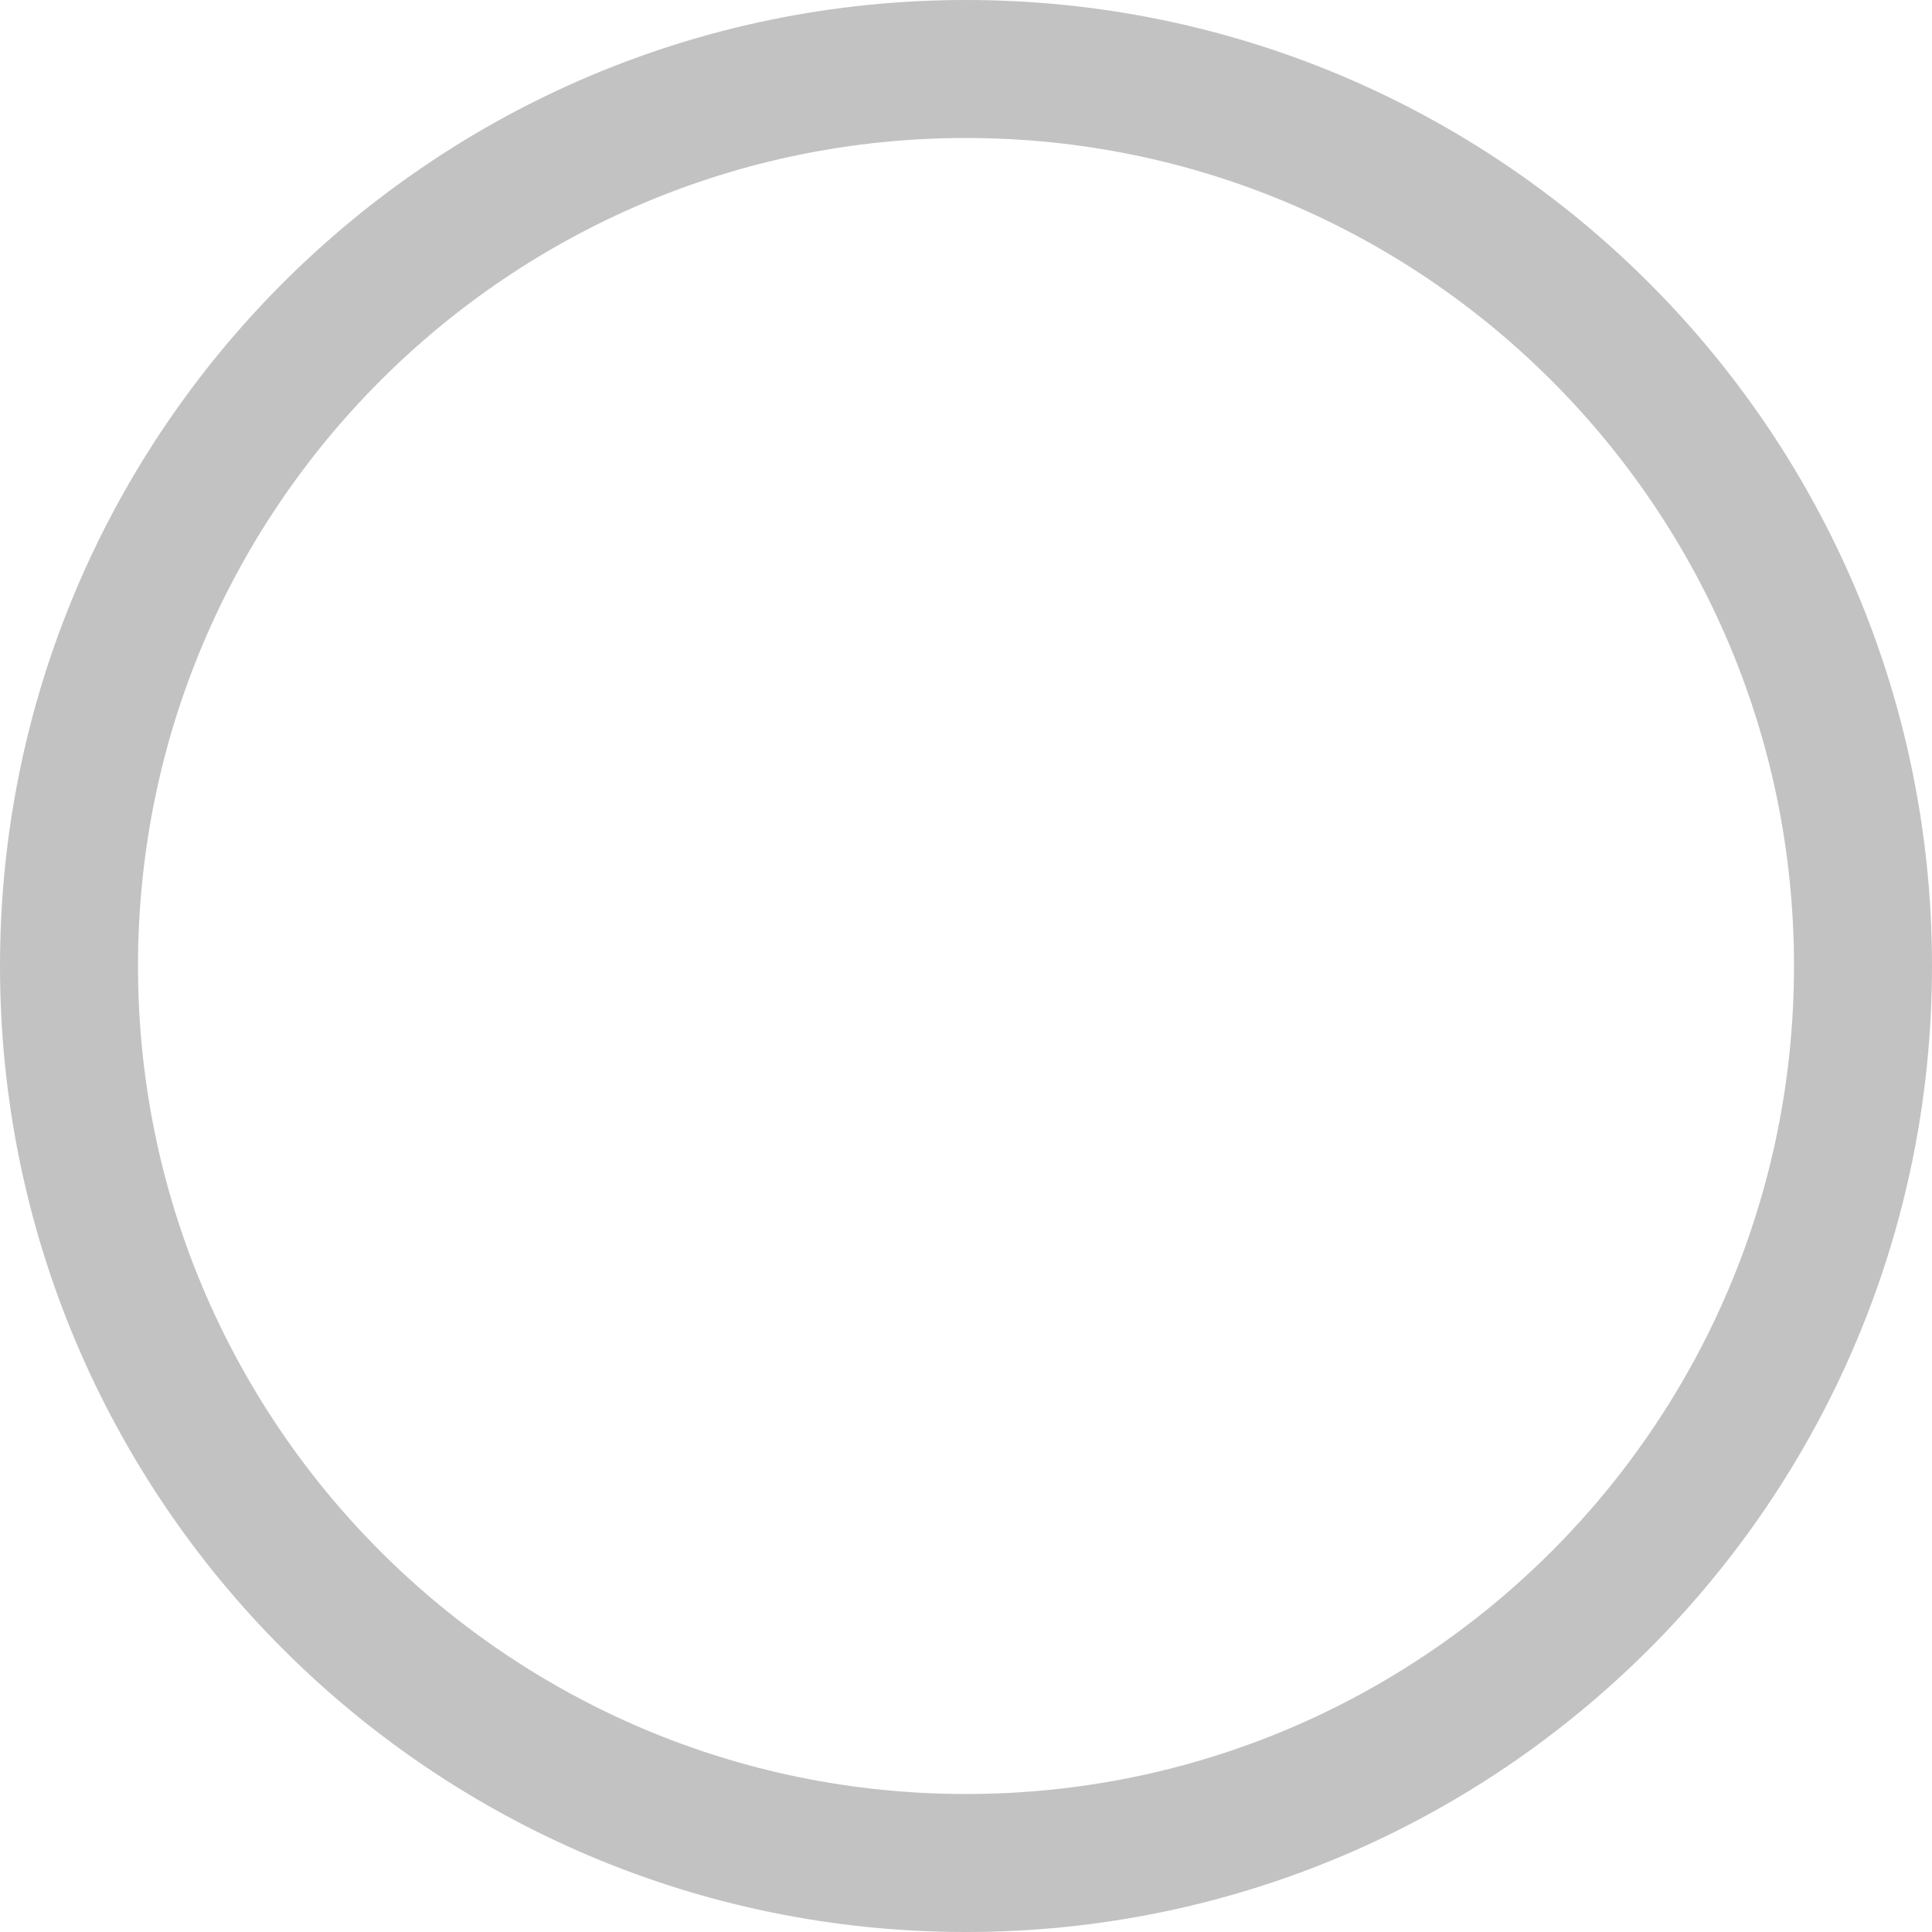 <?xml version="1.0" encoding="iso-8859-1"?>
<!-- Generator: Adobe Illustrator 16.0.0, SVG Export Plug-In . SVG Version: 6.00 Build 0)  -->
<!DOCTYPE svg PUBLIC "-//W3C//DTD SVG 1.1//EN" "http://www.w3.org/Graphics/SVG/1.1/DTD/svg11.dtd">
<svg version="1.1" id="Layer_1" xmlns="http://www.w3.org/2000/svg" xmlns:xlink="http://www.w3.org/1999/xlink" x="0px" y="0px"
	 width="14px" height="14px" viewBox="0 0 14 14" style="enable-background:new 0 0 14 14;" xml:space="preserve">
<path style="fill:none;stroke:#C2C2C2;stroke-miterlimit:10;" d="M7,0.5c3.59,0,6.5,2.91,6.5,6.5s-2.91,6.5-6.5,6.5
	c-3.59,0-6.5-2.91-6.5-6.5C0.5,3.41,3.41,0.5,7,0.5z"/>
</svg>
